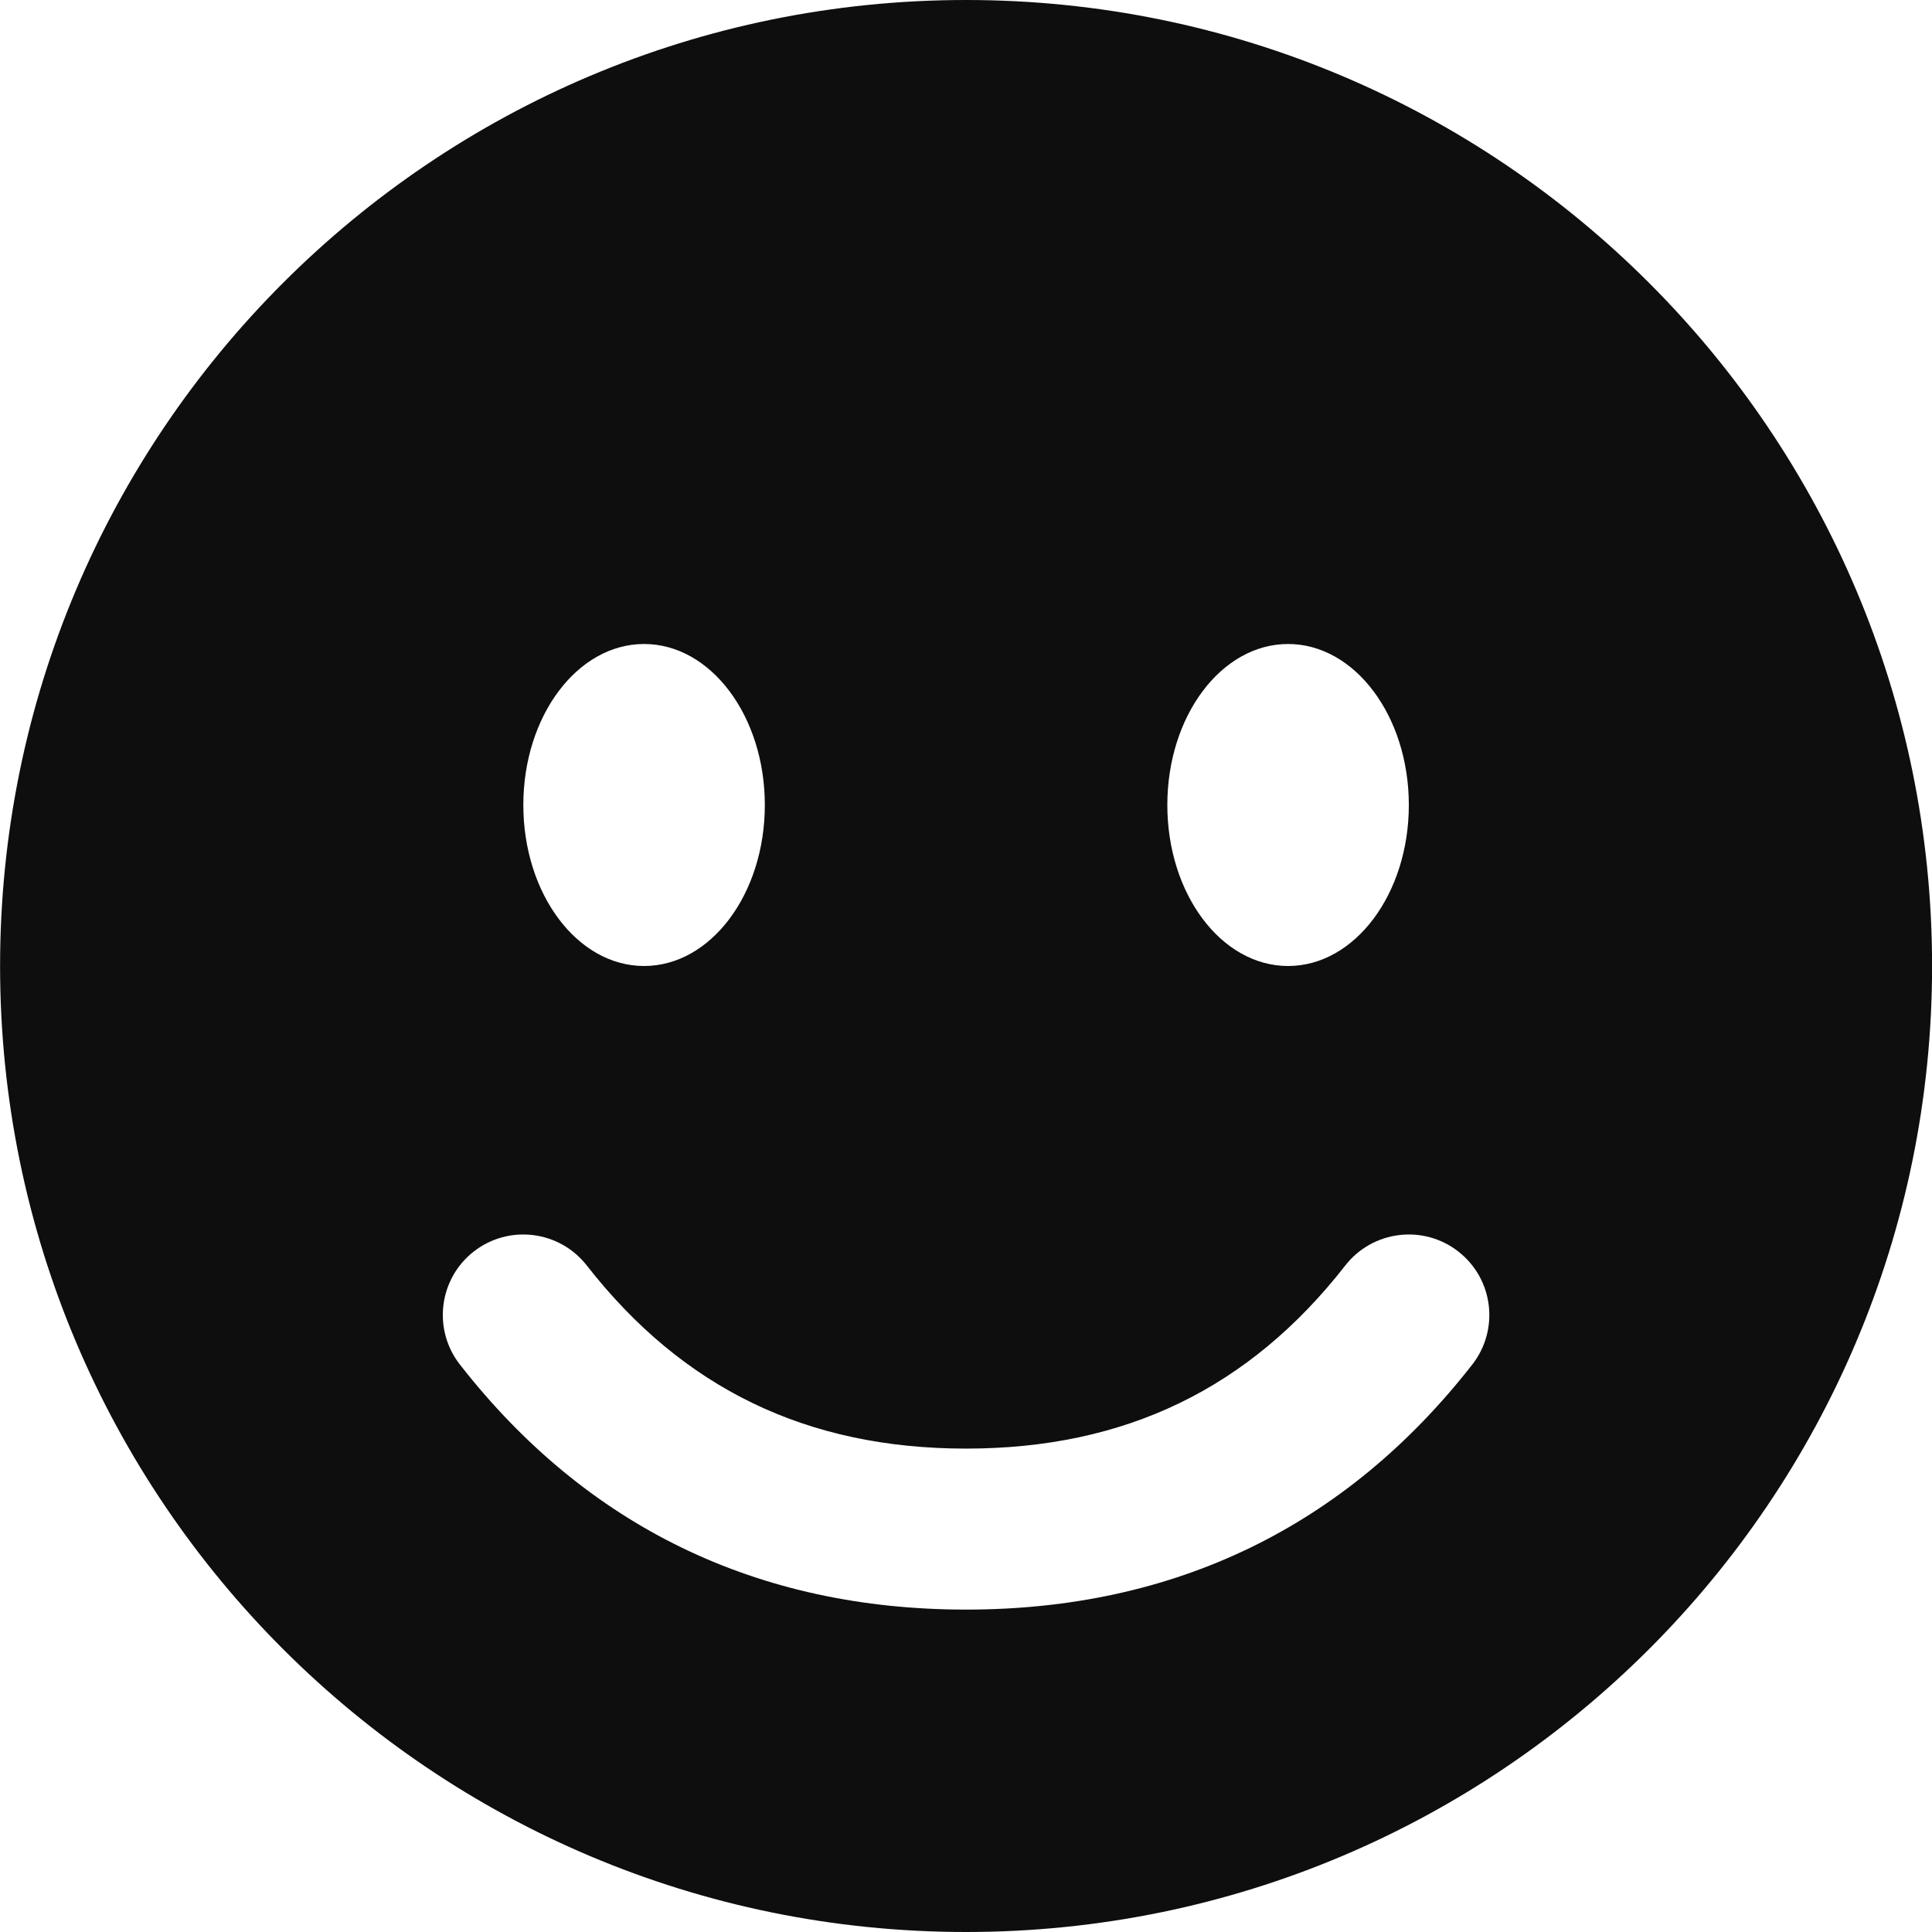 <svg width="24" height="24" viewBox="0 0 24 24" fill="none" xmlns="http://www.w3.org/2000/svg">
<path fill-rule="evenodd" clip-rule="evenodd" d="M12.001 0C18.628 0 24.001 5.373 24.001 12C24.001 18.627 18.628 24 12.001 24C5.373 24 0.001 18.627 0.001 12C0.001 5.373 5.373 0 12.001 0ZM16.712 15.72C15.519 17.249 13.977 17.995 12.001 17.995C10.025 17.995 8.483 17.249 7.289 15.72C6.949 15.285 6.321 15.207 5.885 15.547C5.45 15.887 5.373 16.515 5.713 16.951C7.287 18.967 9.412 19.995 12.001 19.995C14.59 19.995 16.715 18.967 18.289 16.951C18.629 16.515 18.552 15.887 18.116 15.547C17.681 15.207 17.052 15.285 16.712 15.72ZM8.001 8C7.172 8 6.501 8.895 6.501 10C6.501 11.105 7.172 12 8.001 12C8.829 12 9.501 11.105 9.501 10C9.501 8.895 8.829 8 8.001 8ZM16.001 8C15.172 8 14.501 8.895 14.501 10C14.501 11.105 15.172 12 16.001 12C16.829 12 17.501 11.105 17.501 10C17.501 8.895 16.829 8 16.001 8Z" fill="#0E0E0E"/>
</svg>
